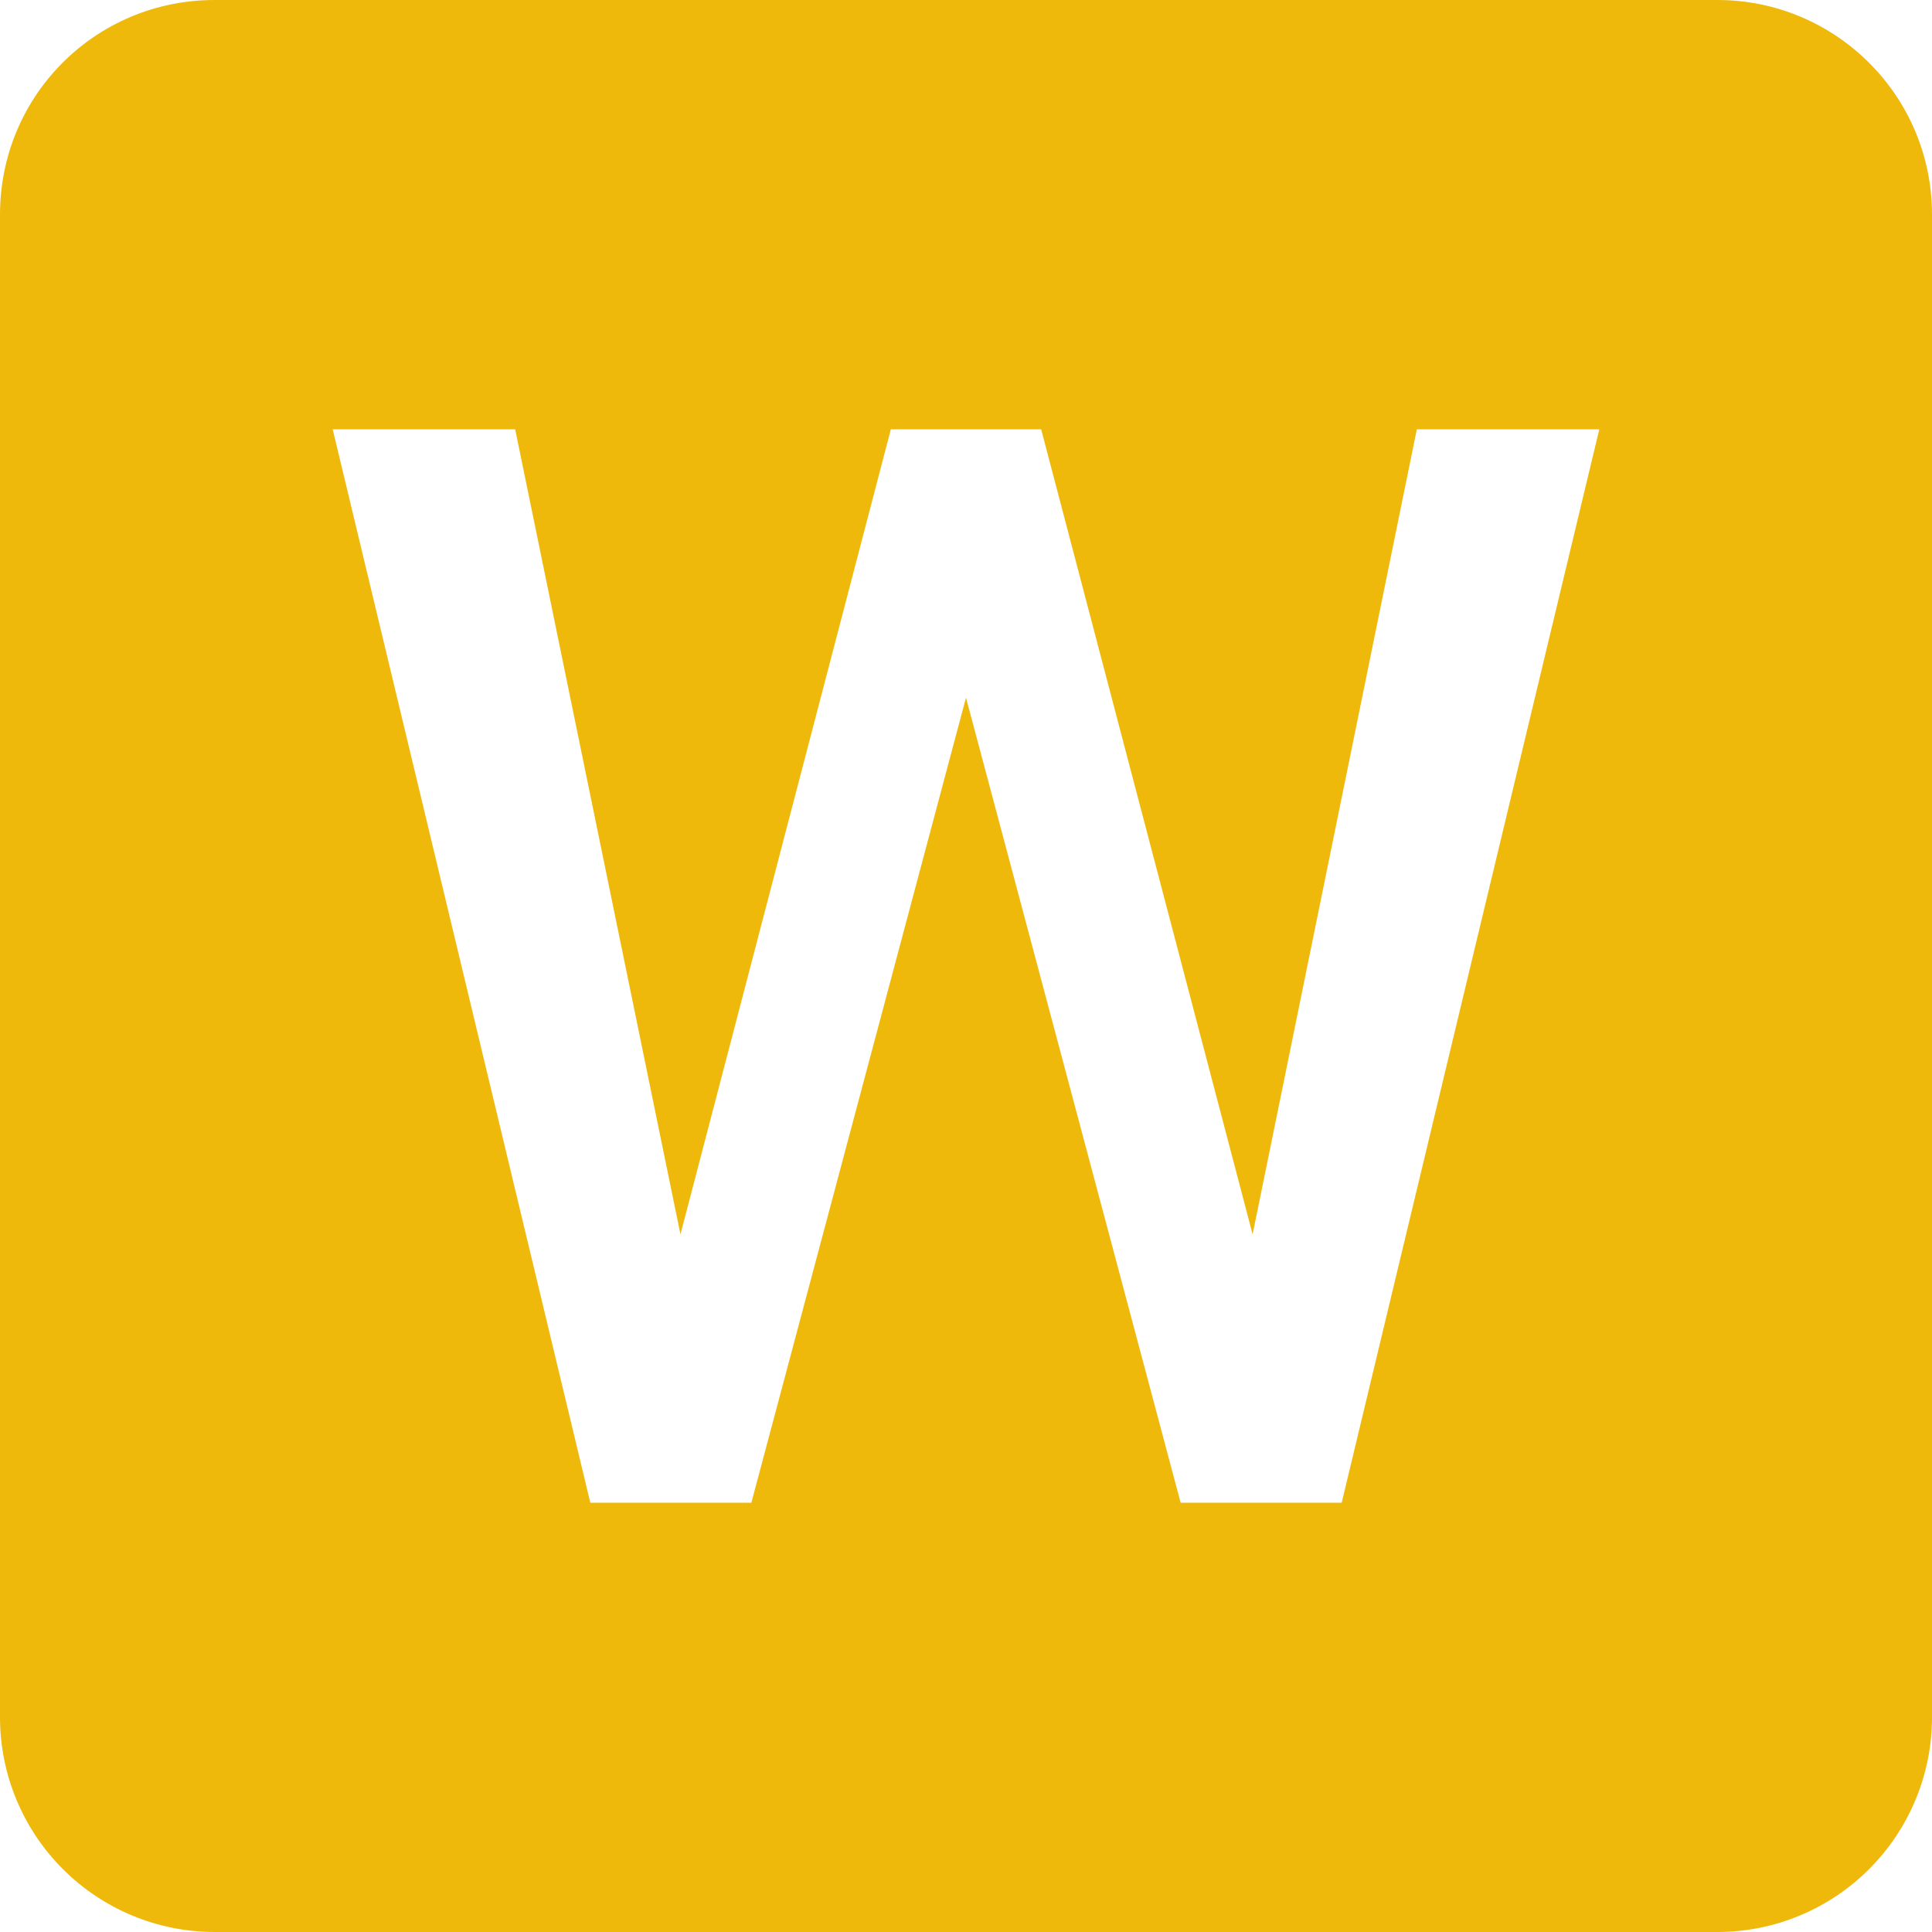 <svg width="20" height="20" viewBox="0 0 20 20" fill="none" xmlns="http://www.w3.org/2000/svg">
<path d="M13.889 15.556H12.222L10 7.222L7.778 15.556H6.111L3.444 4.444H5.333L7.044 12.778L9.222 4.444H10.778L12.967 12.778L14.667 4.444H16.556M17.778 0H2.222C0.989 0 0 0.989 0 2.222V17.778C0 18.367 0.234 18.932 0.651 19.349C1.068 19.766 1.633 20 2.222 20H17.778C18.367 20 18.932 19.766 19.349 19.349C19.766 18.932 20 18.367 20 17.778V2.222C20 0.989 19 0 17.778 0Z" fill="#EFB90B"/>
</svg>
